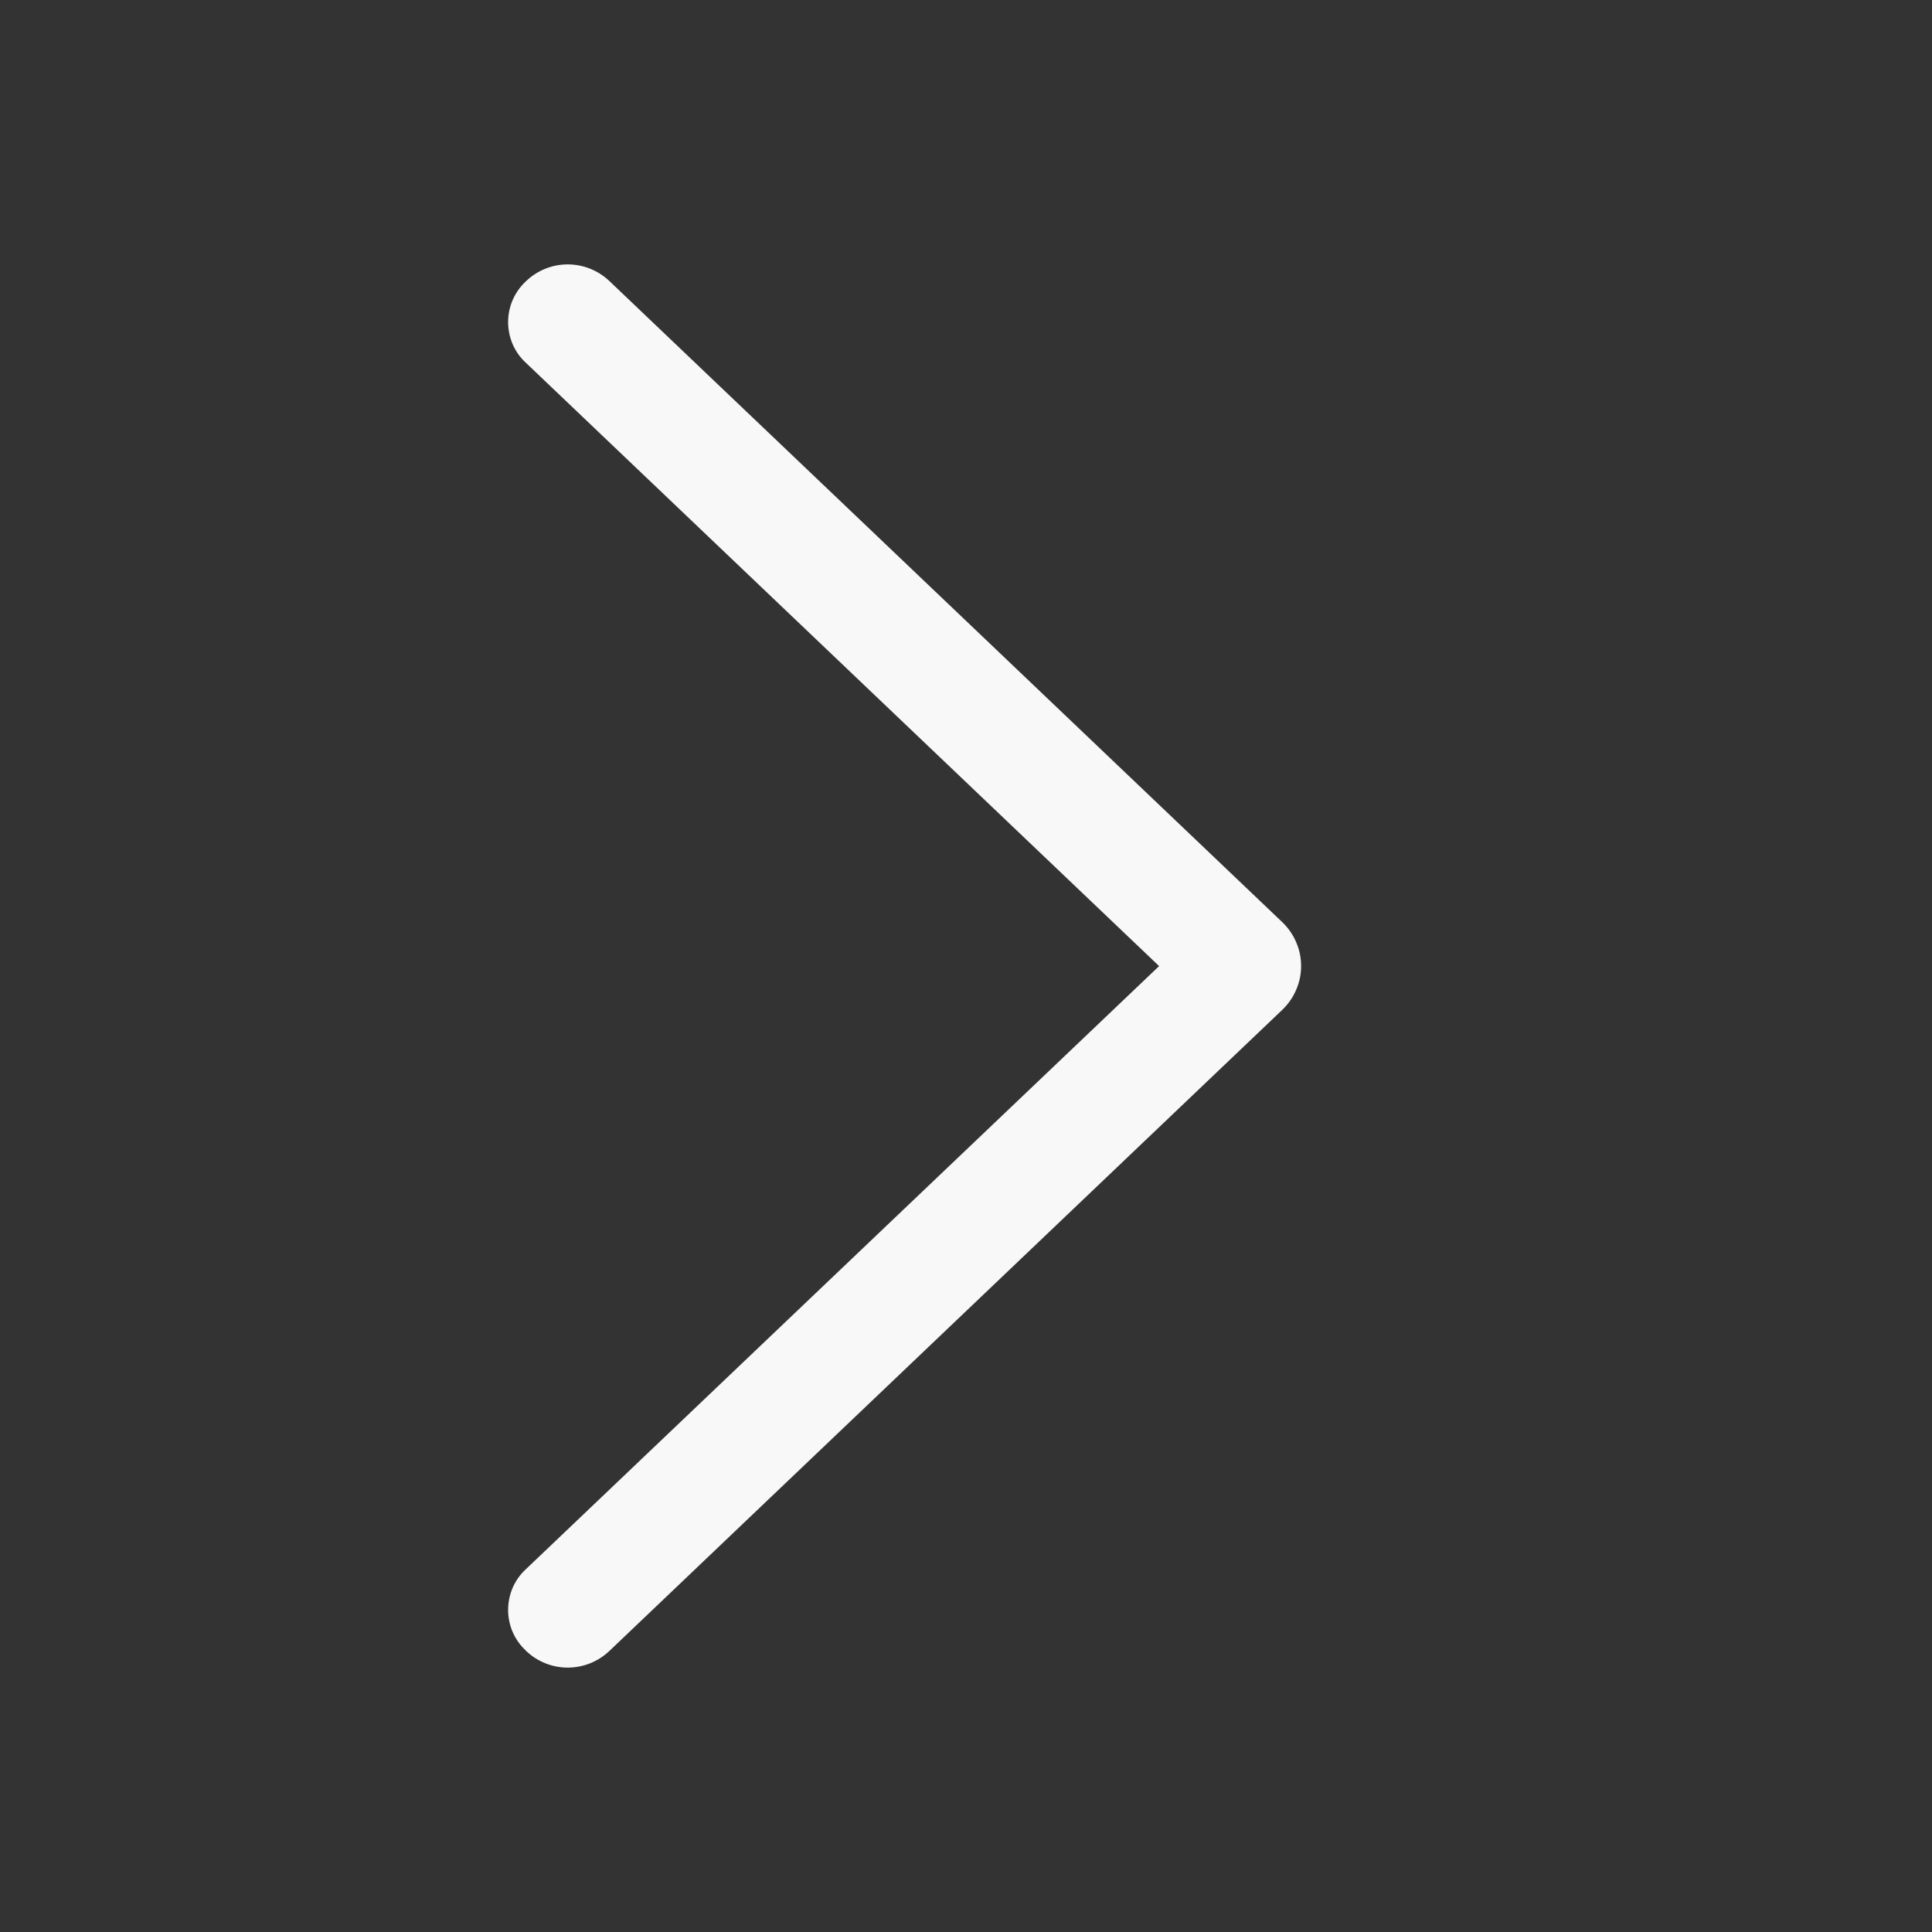 <svg width="20" height="20" viewBox="0 0 20 20" fill="none" xmlns="http://www.w3.org/2000/svg">
<rect x="0" y="0" width="20" height="20" fill="#333333" stroke="none"/>
<g id="ep:arrow-up">
<path id="Vector" d="M13.275 9.547L6.309 2.91C6.192 2.799 6.038 2.737 5.877 2.737C5.717 2.737 5.562 2.799 5.446 2.91L5.439 2.917C5.382 2.971 5.337 3.036 5.306 3.108C5.276 3.179 5.26 3.256 5.26 3.334C5.26 3.412 5.276 3.49 5.306 3.561C5.337 3.633 5.382 3.698 5.439 3.751L11.999 10.001L5.439 16.249C5.382 16.302 5.337 16.367 5.306 16.439C5.276 16.51 5.26 16.588 5.26 16.666C5.26 16.744 5.276 16.821 5.306 16.892C5.337 16.964 5.382 17.029 5.439 17.082L5.446 17.09C5.562 17.201 5.717 17.263 5.877 17.263C6.038 17.263 6.192 17.201 6.309 17.09L13.275 10.453C13.336 10.394 13.385 10.324 13.418 10.246C13.452 10.168 13.469 10.085 13.469 10C13.469 9.915 13.452 9.832 13.418 9.754C13.385 9.676 13.336 9.606 13.275 9.547Z" fill="#F8F8F8"/>
</g>
</svg>
